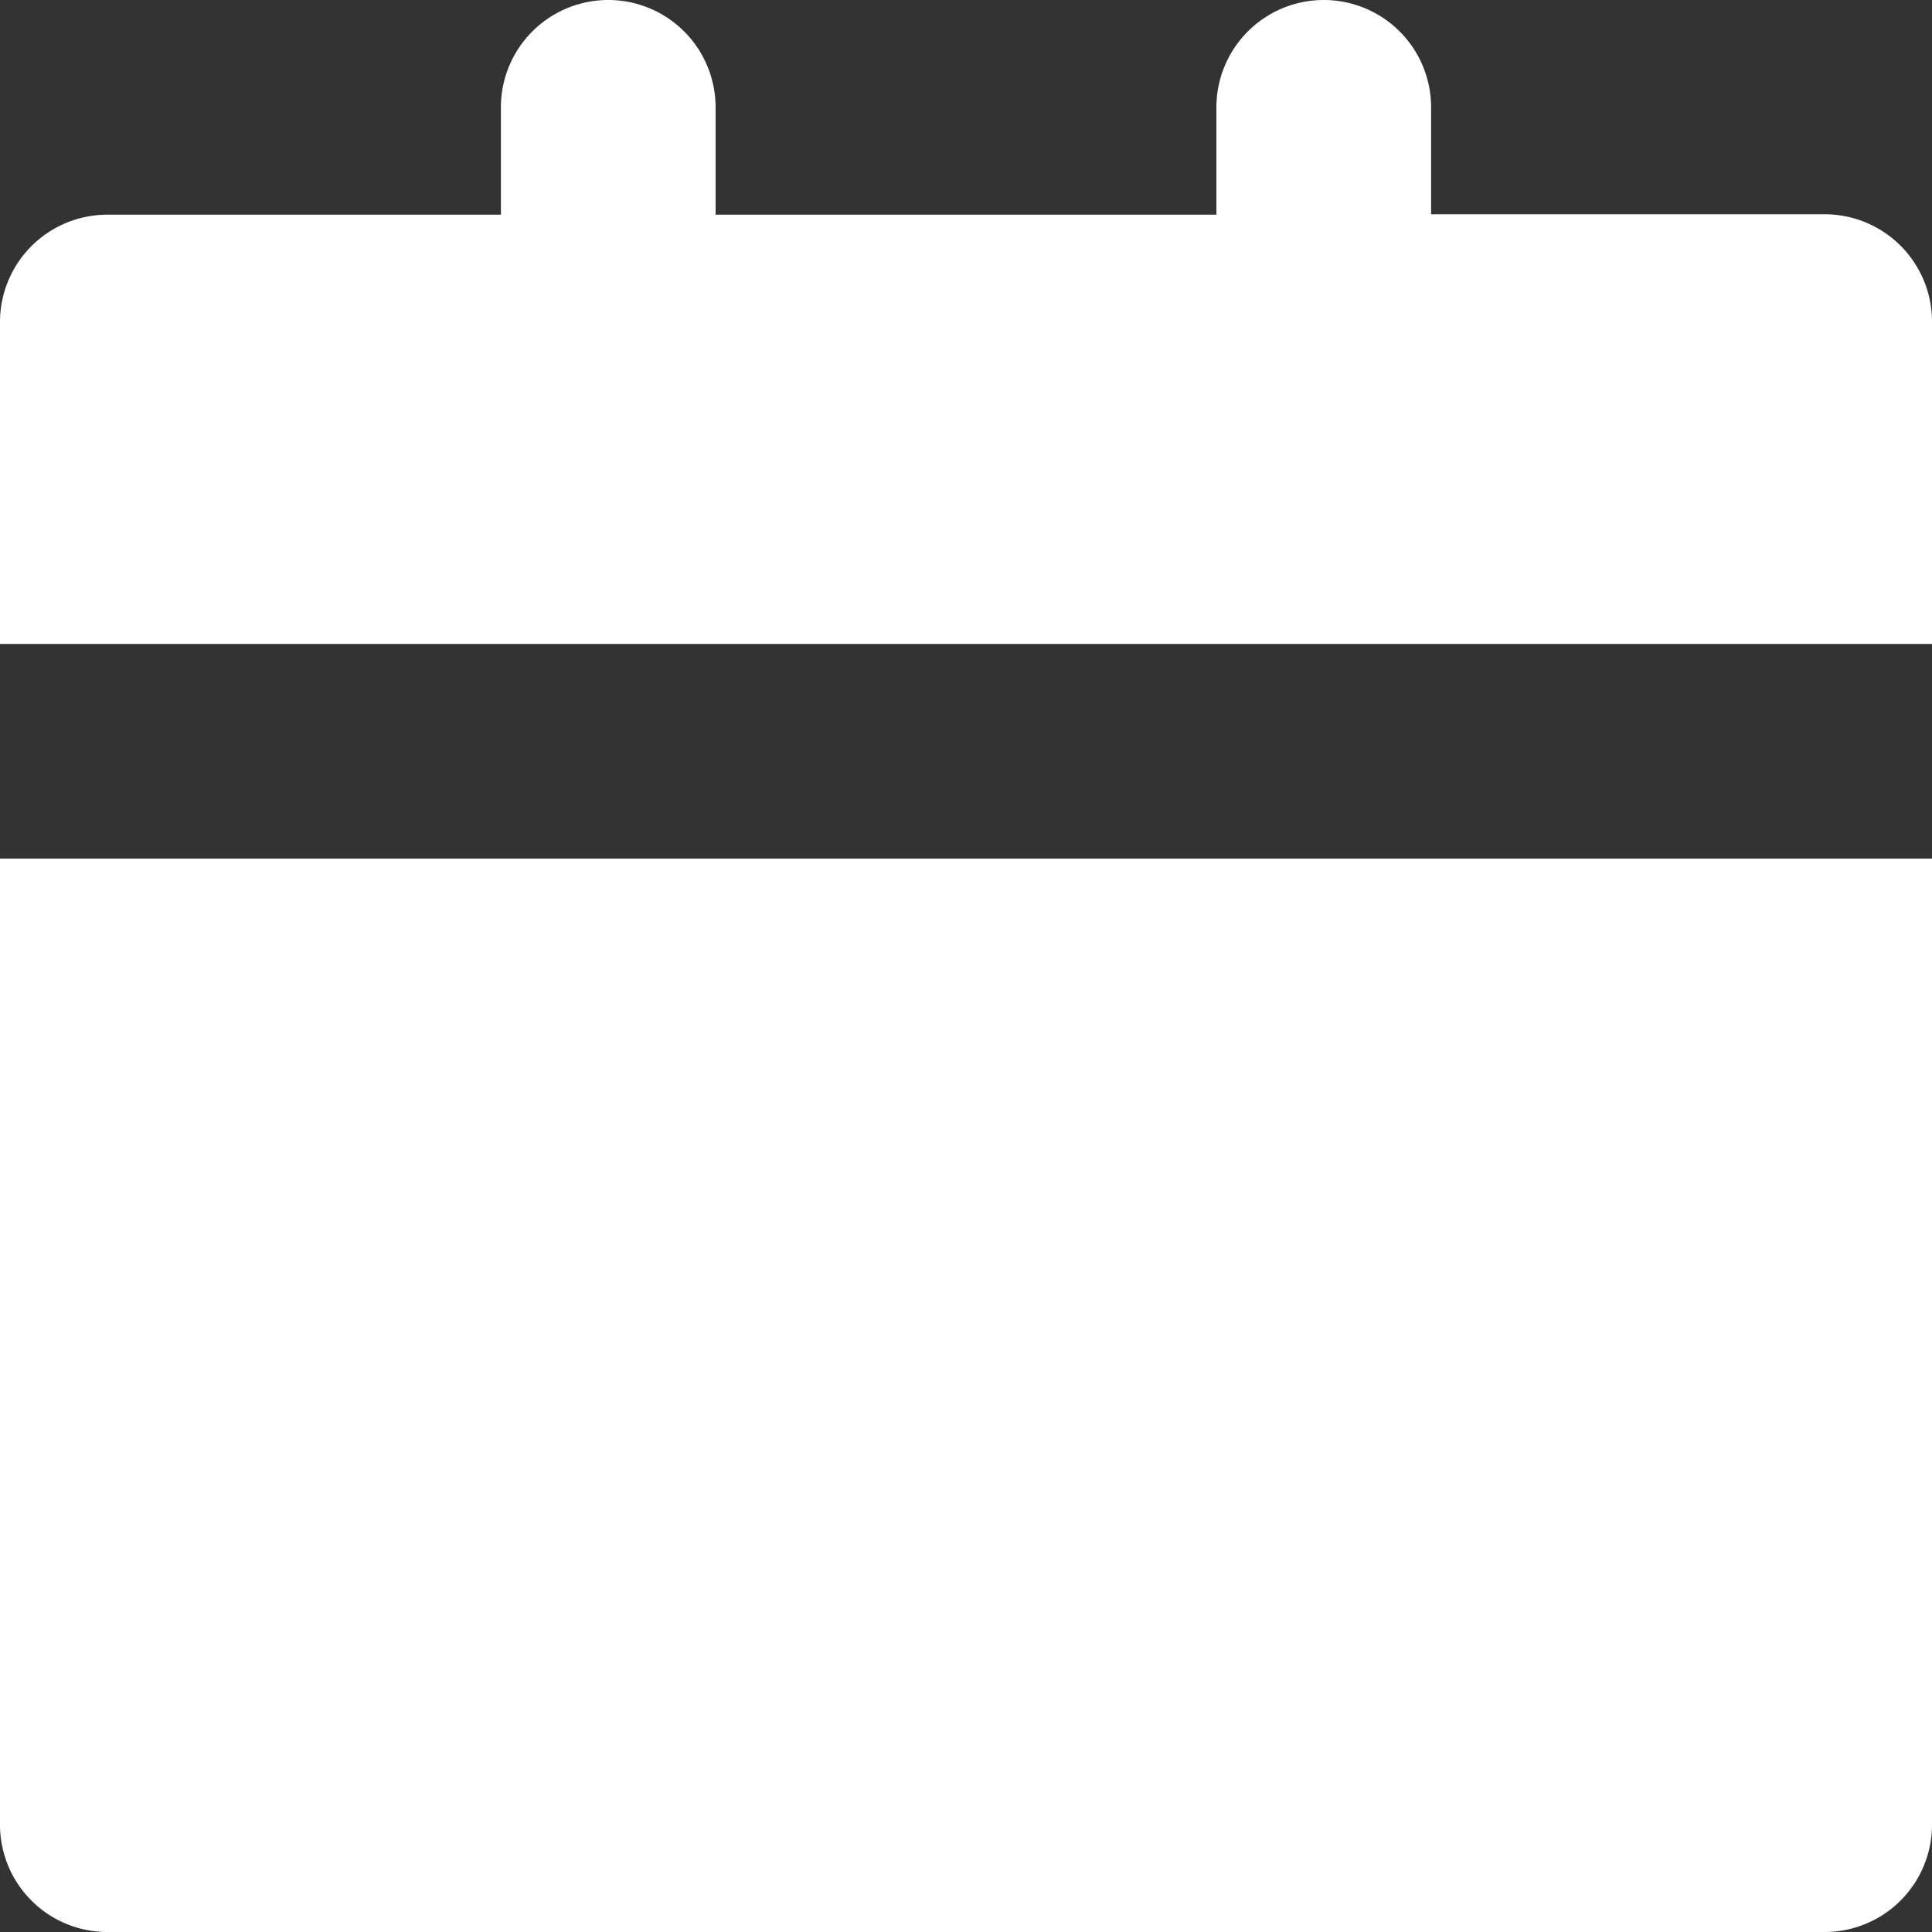 <svg xmlns="http://www.w3.org/2000/svg" width="23.2" height="23.2" viewBox="0 0 23.2 23.2"><rect x="0" y="0" width="23.2" height="23.2" fill="#333333" stroke="none"/><path d="M23.2,5.362v-1.5a1.289,1.289,0,0,0-1.289-1.289H17.185V1.289a1.289,1.289,0,1,0-2.578,0V2.578H8.593V1.289a1.289,1.289,0,0,0-2.578,0V2.578H1.289A1.289,1.289,0,0,0,0,3.867V7.733H23.2Z" fill="#fff"/><path d="M7.733,132.889H21.911A1.289,1.289,0,0,0,23.2,131.6V120H0v11.6a1.289,1.289,0,0,0,1.289,1.289H7.733Z" transform="translate(0 -109.689)" fill="#fff"/></svg>